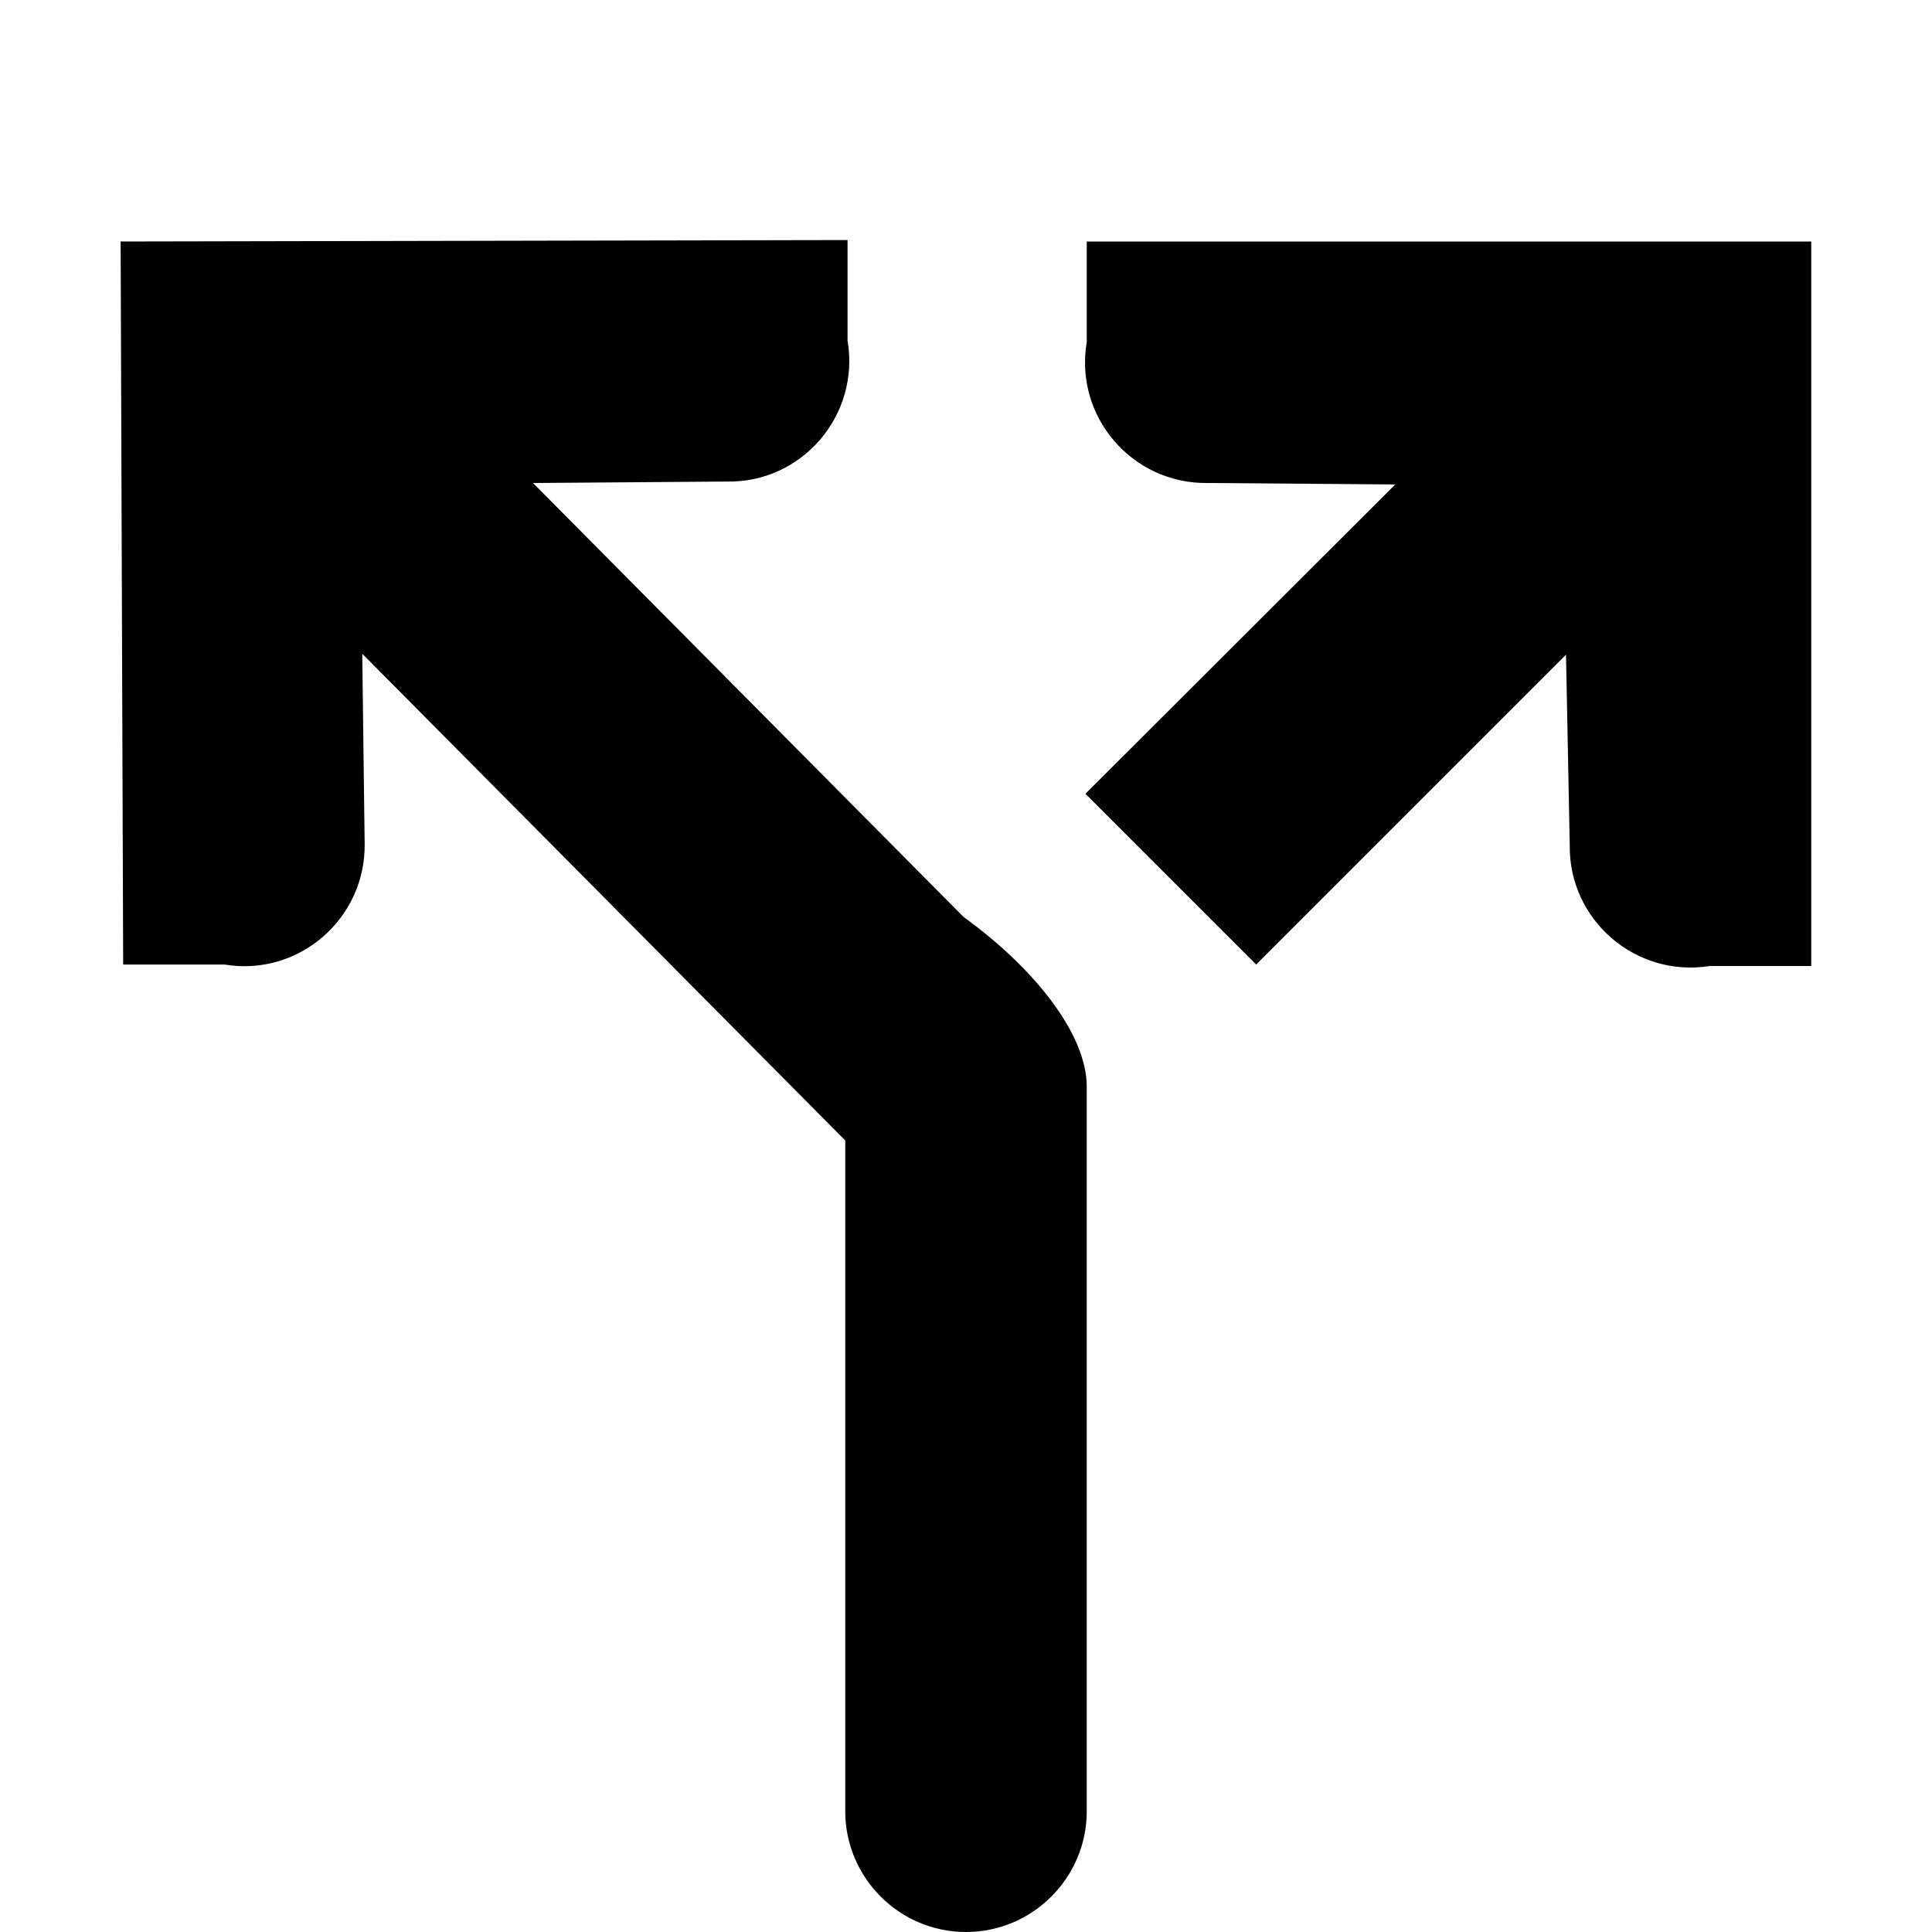 <svg xmlns="http://www.w3.org/2000/svg" height="16px" viewBox="0 0 16 16" width="16px">
    <path d="m 1.02 7.988 h 0.84 c 0.613 0.102 1.168 -0.379 1.16 -1 l -0.02 -1.574 l 4 4.031 v 5.555 c 0 0.551 0.449 1 1 1 s 1 -0.449 1 -1 v -6 c 0 -0.449 -0.457 -1 -1.02 -1.406 l -3.566 -3.594 l 1.605 -0.012 c 0.625 0.012 1.105 -0.551 1 -1.168 v -0.832 l -6.02 0.012 z m 7.98 -5.988 v 0.832 c -0.105 0.617 0.375 1.176 1 1.168 l 1.555 0.012 l -2.566 2.562 l 1.414 1.414 l 2.566 -2.566 l 0.031 1.578 c -0.008 0.621 0.547 1.098 1.16 1 h 0.84 v -6 z m 0 0" fill="currentColor" />
</svg>